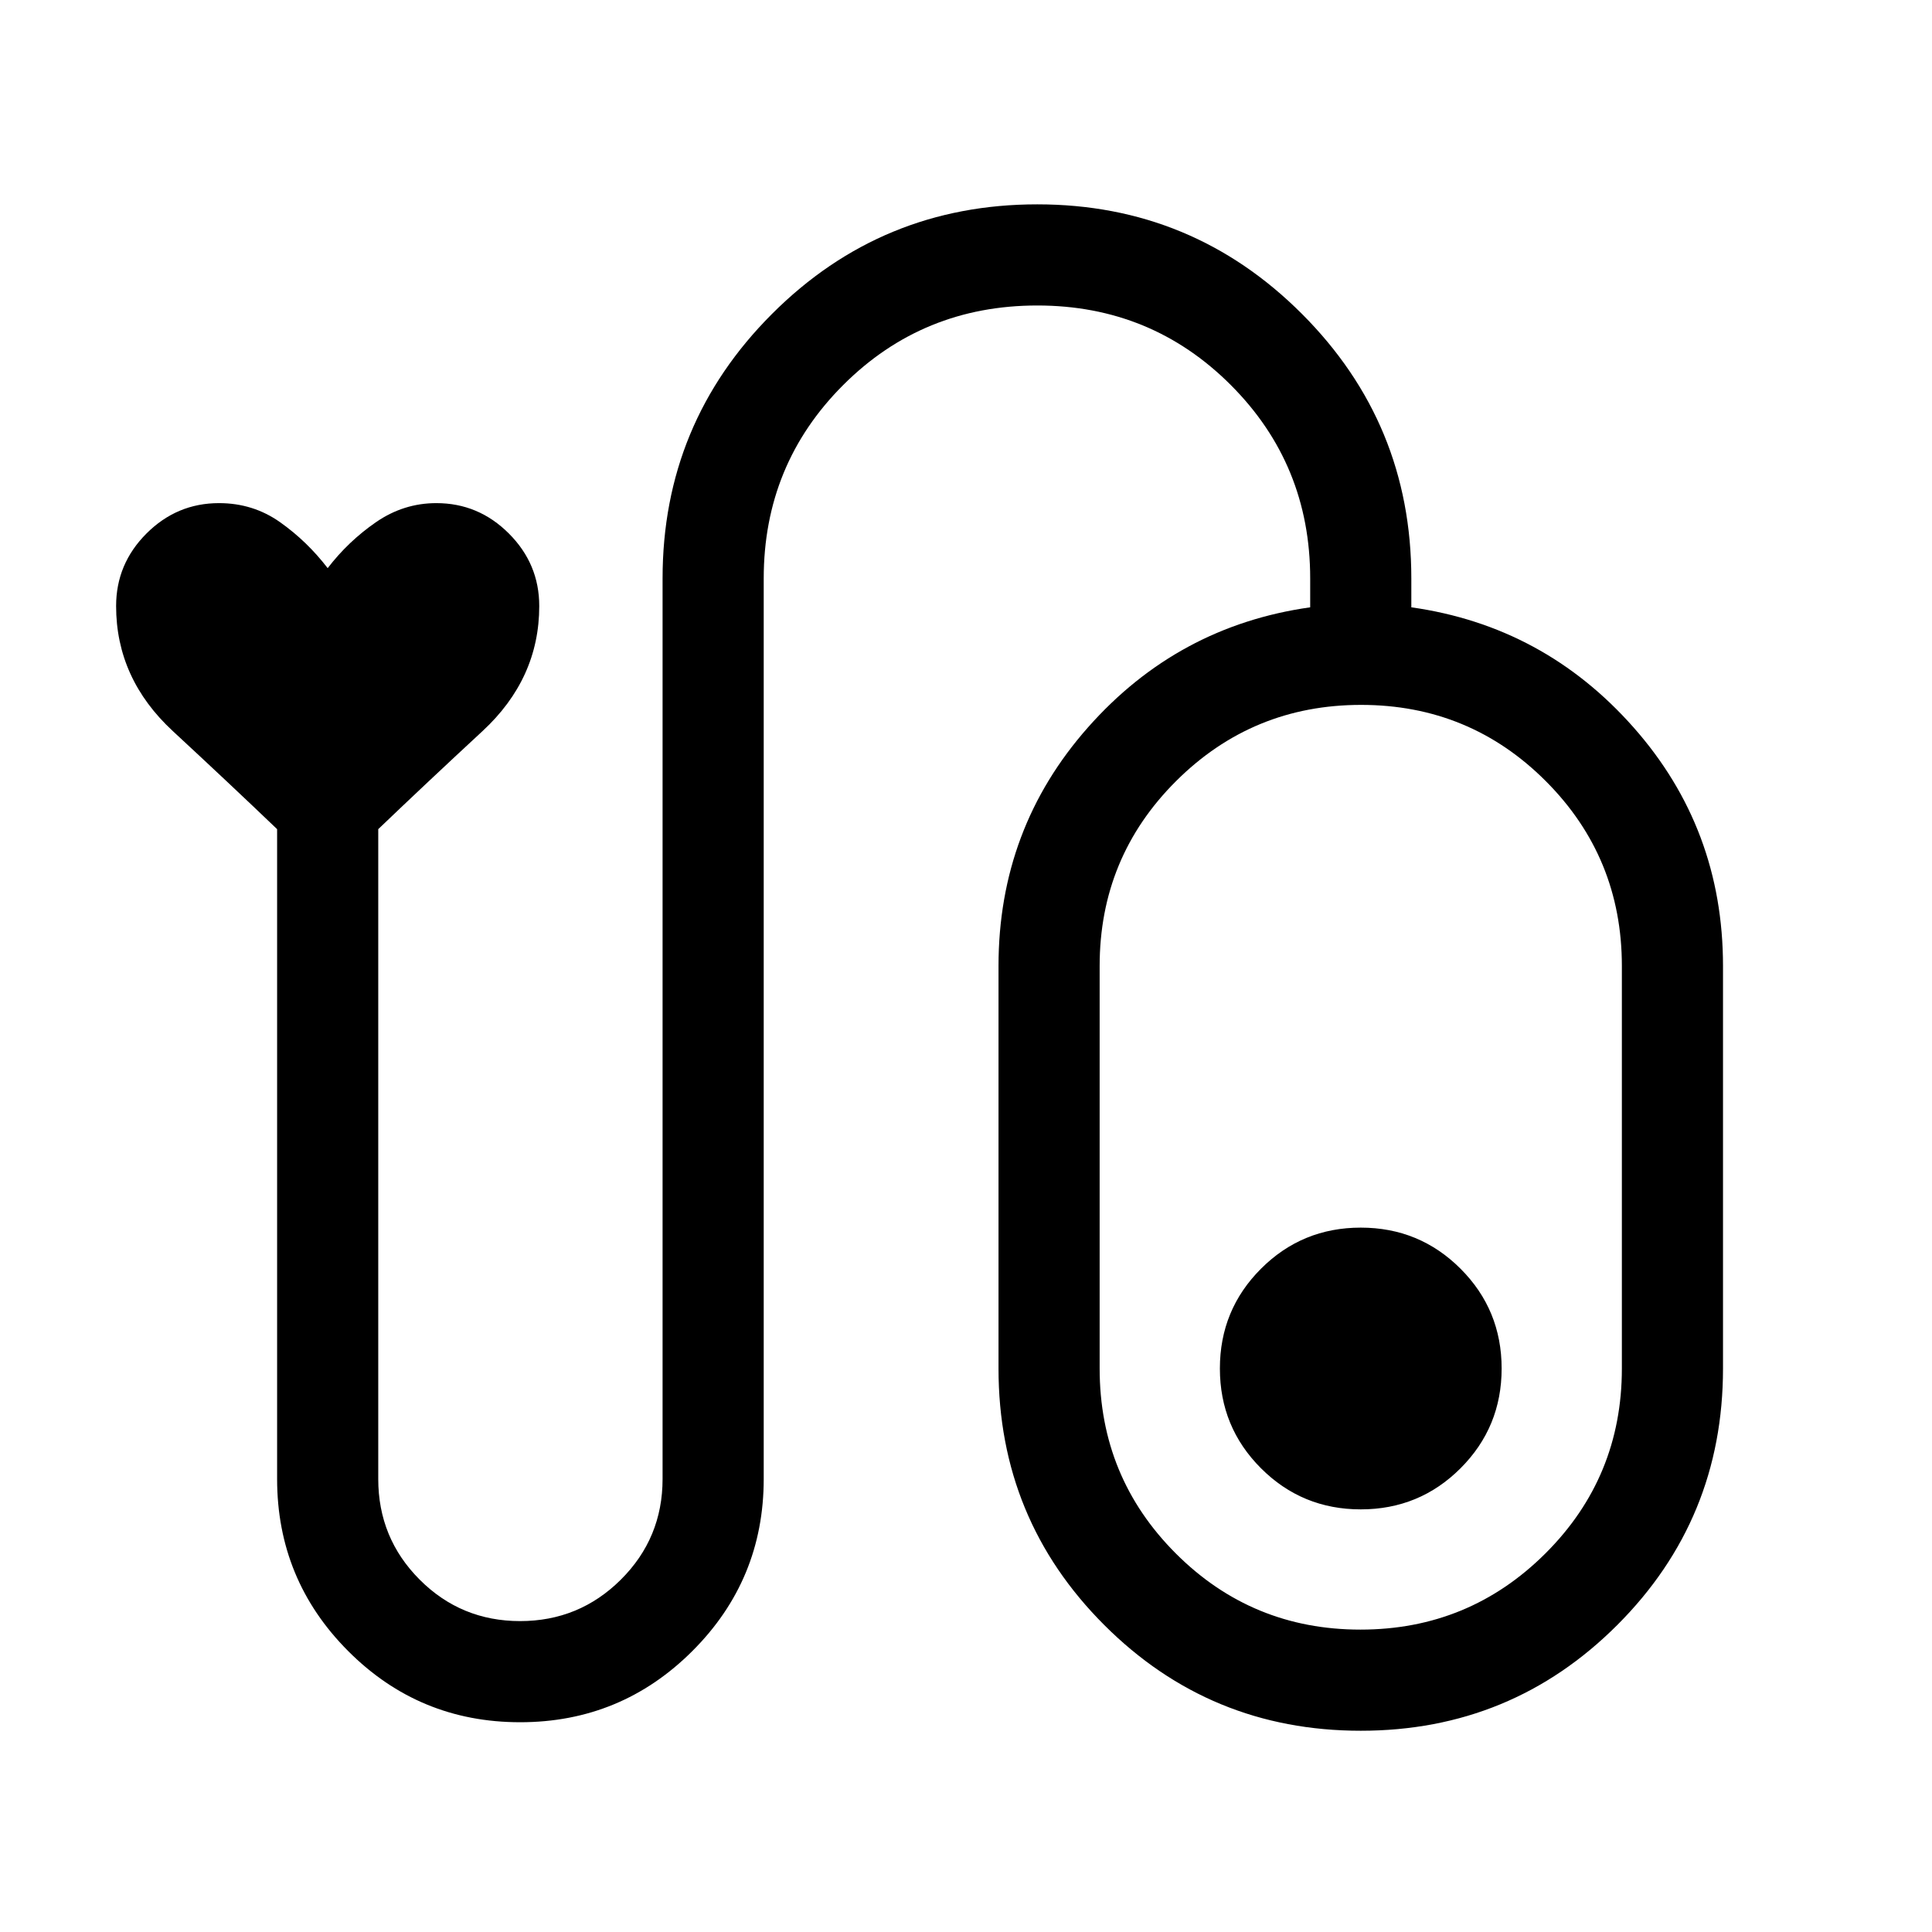 <svg xmlns="http://www.w3.org/2000/svg" height="40" viewBox="0 -960 960 960" width="40"><path d="M258.433-104.233q-50.176 0-85.458-35.392-35.281-35.393-35.281-85.504V-548q-23.59-22.59-51.795-48.705-28.205-26.116-28.205-62.167 0-20.939 15.094-36.033 15.094-15.094 36.033-15.094 16.953 0 30.361 9.487 13.408 9.487 23.639 22.821 10.231-13.334 23.972-22.821 13.742-9.487 30.028-9.487 20.939 0 36.033 15.094 15.095 15.094 15.095 36.033 0 36.051-28.206 62.167Q211.538-570.59 187.949-548v322.871q0 29.413 20.571 50.027 20.572 20.615 49.924 20.615 29.351 0 50.069-20.615 20.718-20.614 20.718-50.027v-447.434q0-77.085 54.417-131.491 54.416-54.406 131.772-54.406 77.099 0 131.48 54.406 54.381 54.406 54.381 131.491v14.334q65.871 9.307 110.371 59.613 44.5 50.305 44.5 118.616v200q0 74.922-52.538 127.461-52.538 52.538-127.46 52.538-74.923 0-127.461-52.538Q496.155-205.078 496.155-280v-200q0-68.311 44.5-118.616 44.5-50.306 110.371-59.613v-14.334q0-56.654-39.48-96.148-39.481-39.494-96.116-39.494-56.892 0-96.418 39.494t-39.526 96.148v447.434q0 50.111-35.438 85.504-35.439 35.392-85.615 35.392Zm417.564-46.023q53.951 0 91.926-37.864 37.974-37.863 37.974-91.88v-200q0-54.017-37.817-91.88-37.818-37.864-91.77-37.864-53.951 0-91.926 37.864Q546.41-534.017 546.41-480v200q0 54.017 37.817 91.88 37.818 37.864 91.77 37.864Zm.157-199.743q-29.154 0-49.577 20.423-20.423 20.422-20.423 49.576t20.423 49.576q20.423 20.423 49.577 20.423 29.153 0 49.576-20.423 20.423-20.422 20.423-49.576t-20.423-49.576q-20.423-20.423-49.576-20.423Zm0 69.999Z"/></svg>